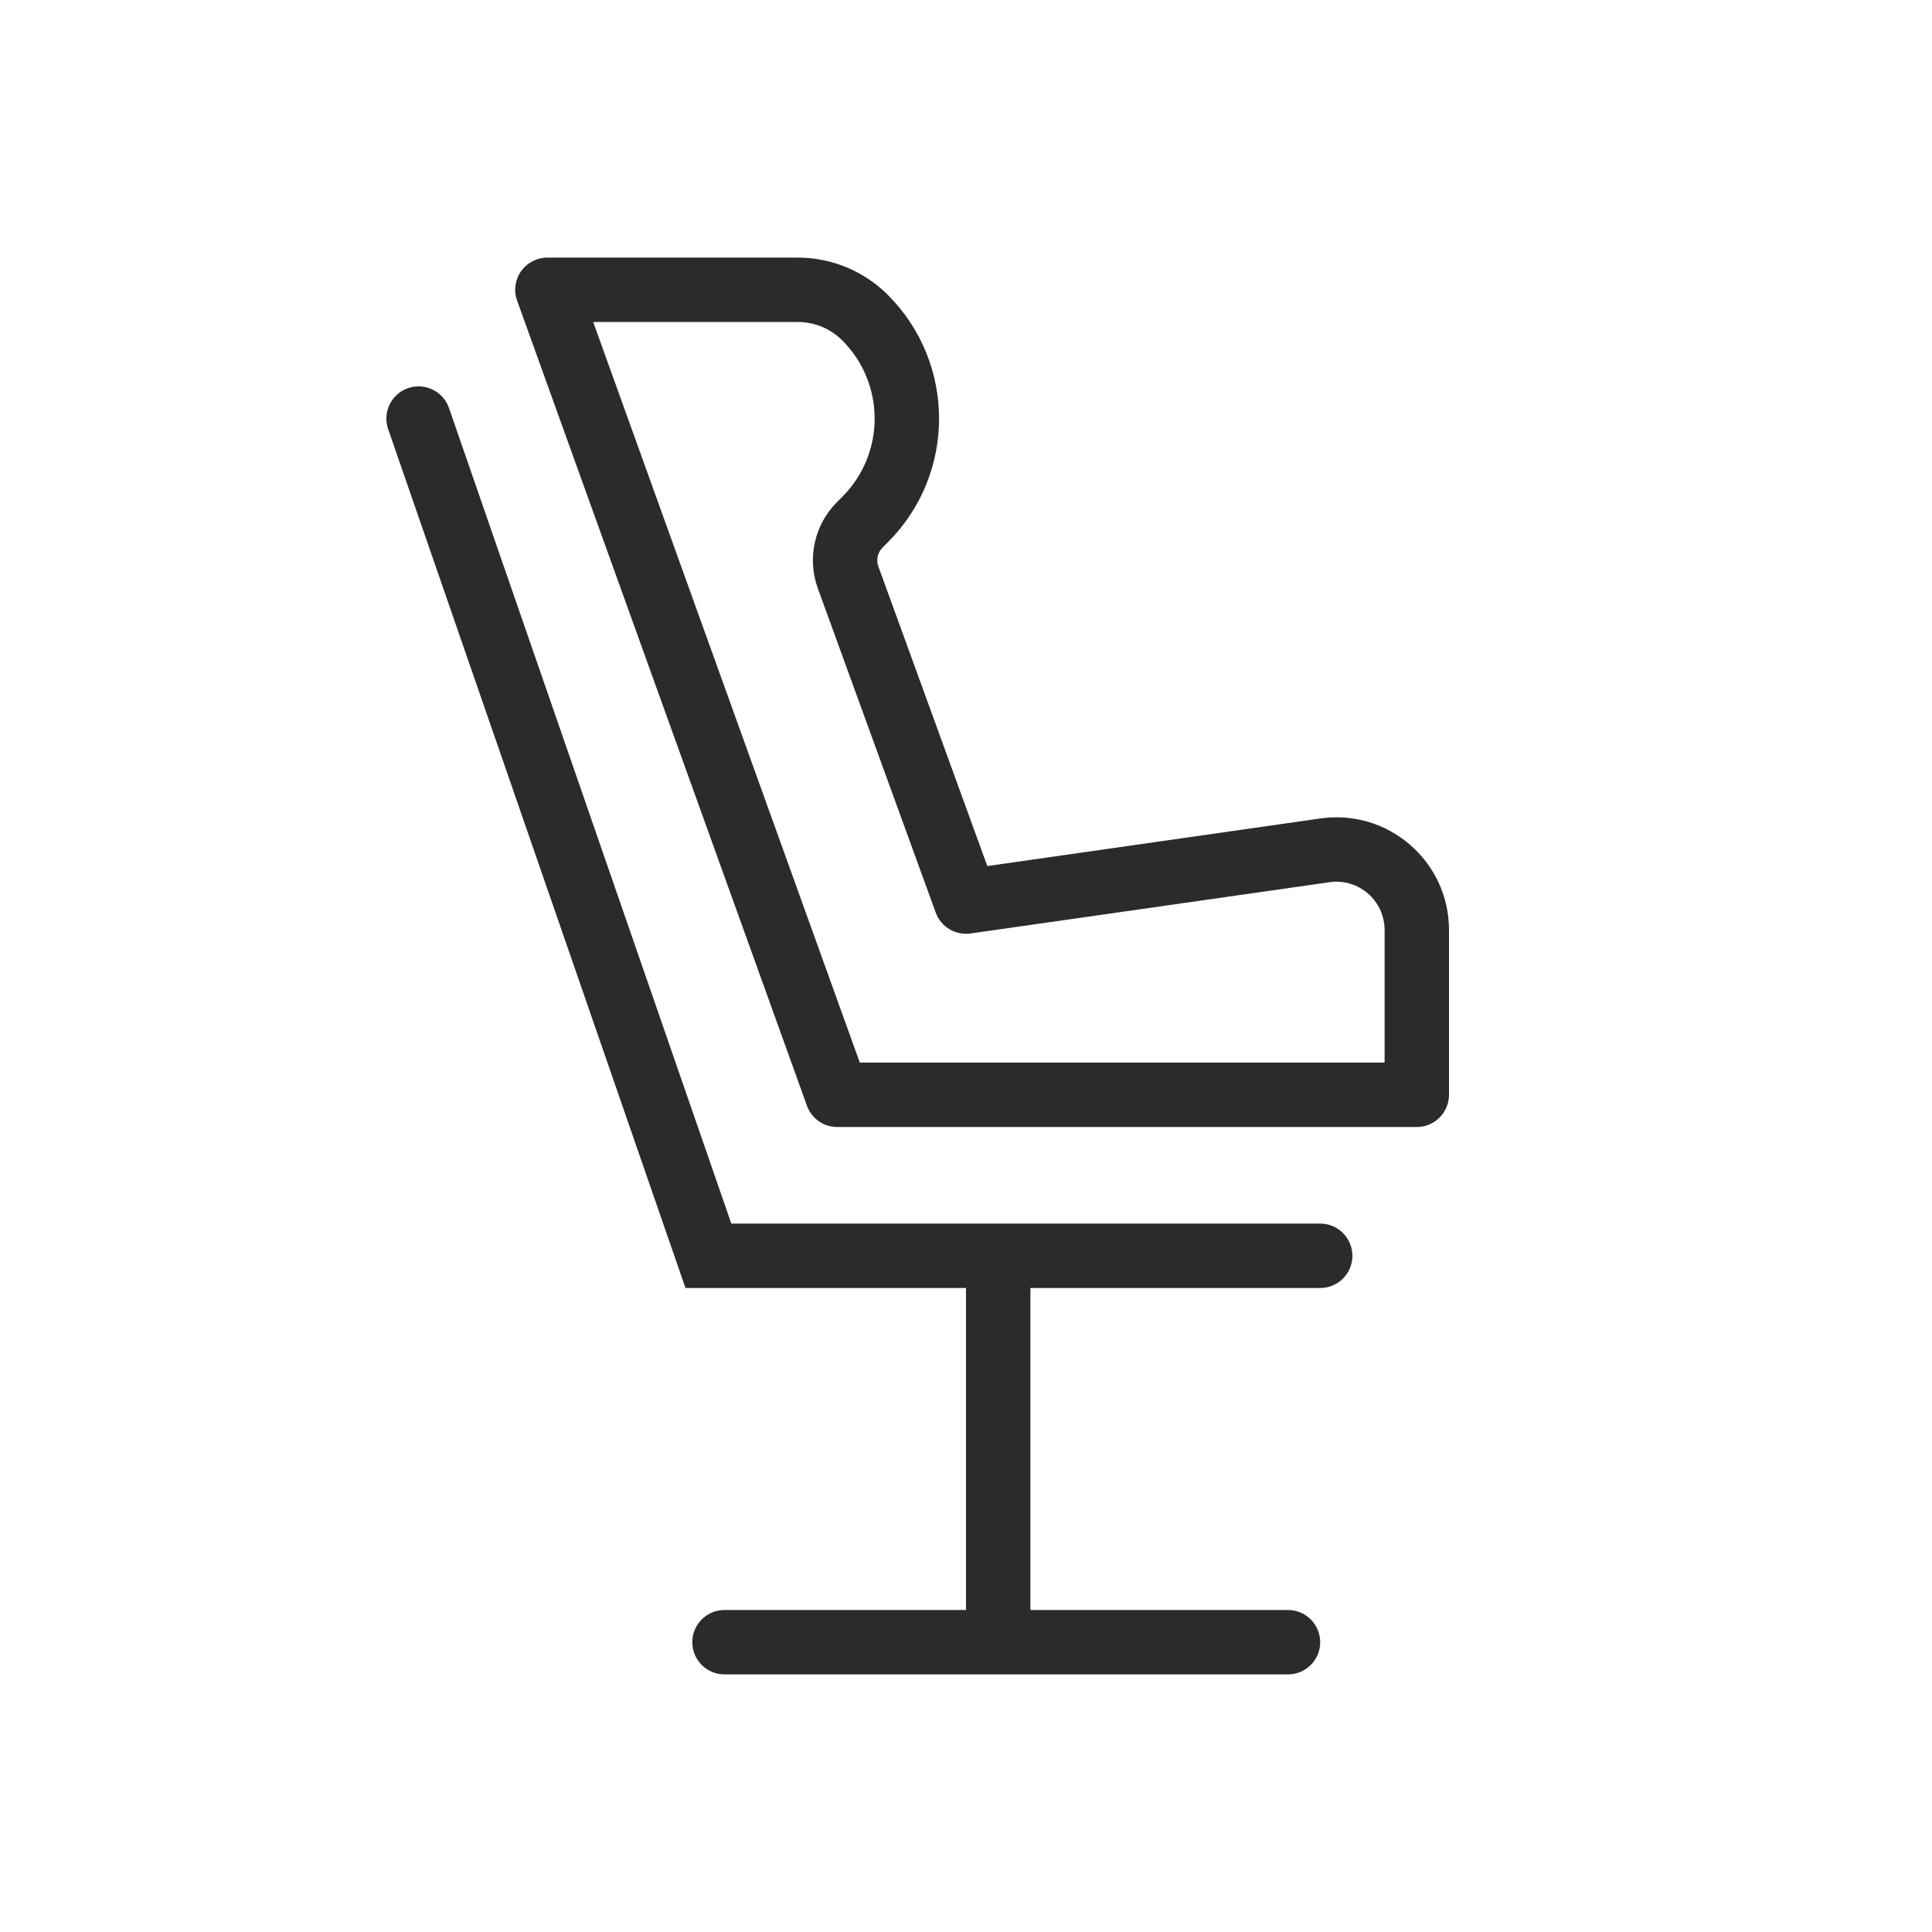 <svg width="30" height="30" viewBox="0 0 30 30" fill="none" xmlns="http://www.w3.org/2000/svg">
<path fill-rule="evenodd" clip-rule="evenodd" d="M8.5 4C8.337 4 8.185 4.079 8.091 4.212C7.997 4.346 7.974 4.516 8.03 4.669L12.53 17.169C12.601 17.368 12.789 17.5 13 17.5H22C22.276 17.5 22.5 17.276 22.5 17V14.441C22.5 13.376 21.557 12.558 20.503 12.709L15.331 13.448L13.639 8.795C13.602 8.693 13.627 8.58 13.704 8.503L13.786 8.421C14.847 7.36 14.847 5.64 13.786 4.579C13.415 4.208 12.912 4 12.388 4H8.5ZM13.351 16.5L9.211 5H12.388C12.647 5 12.896 5.103 13.079 5.286C13.749 5.957 13.749 7.043 13.079 7.714L12.997 7.796C12.646 8.147 12.53 8.67 12.699 9.136L14.53 14.171C14.611 14.393 14.836 14.528 15.071 14.495L20.644 13.699C21.096 13.634 21.5 13.985 21.5 14.441V16.5H13.351ZM15 20H10.644L6.027 6.663C5.937 6.402 6.075 6.118 6.336 6.027C6.597 5.937 6.882 6.075 6.972 6.336L11.356 19H20.5C20.776 19 21 19.224 21 19.5C21 19.776 20.776 20 20.5 20H16V25H20C20.276 25 20.5 25.224 20.5 25.5C20.5 25.776 20.276 26 20 26H11.25C10.974 26 10.75 25.776 10.75 25.5C10.75 25.224 10.974 25 11.25 25H15V20Z" fill="#2B2B2C"/>
</svg>
